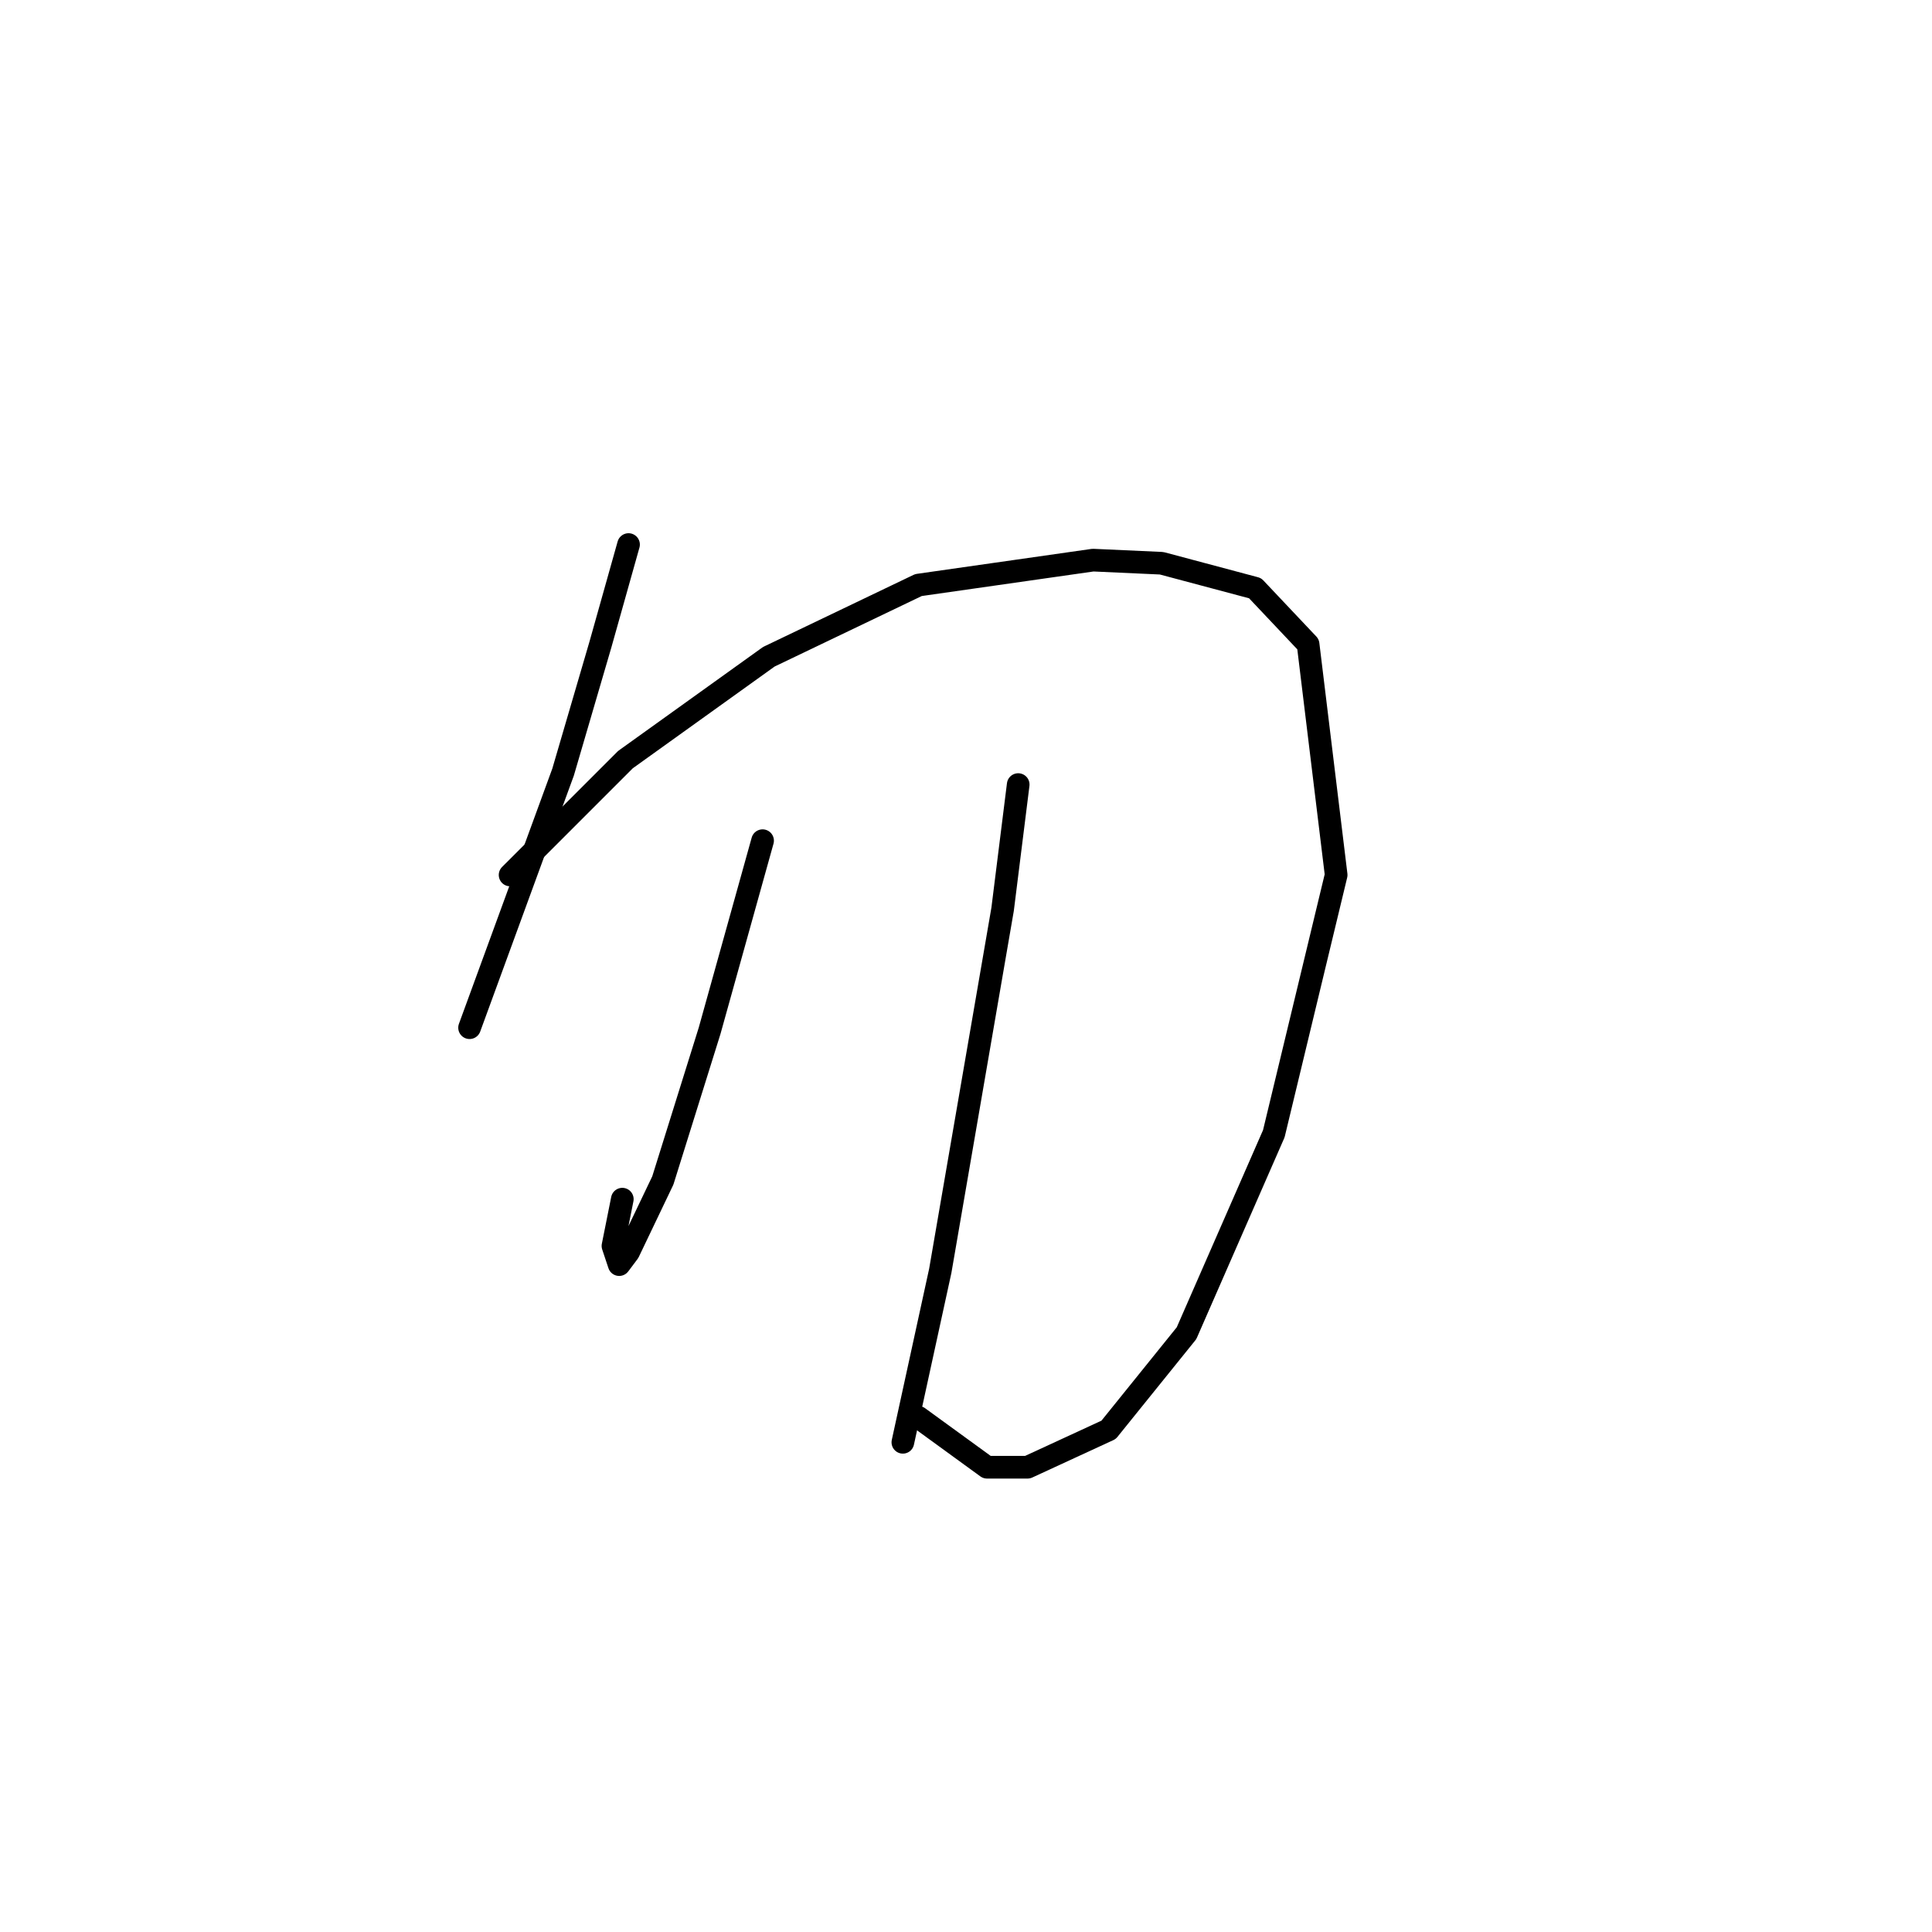 <?xml version="1.0" standalone="no"?>
    <svg width="256" height="256" xmlns="http://www.w3.org/2000/svg" version="1.1">
    <polyline stroke="black" stroke-width="3" stroke-linecap="round" fill="transparent" stroke-linejoin="round" points="83.285 72.155 79.568 85.372 74.611 102.307 62.22 136.177 62.22 136.177 " />
        <polyline stroke="black" stroke-width="3" stroke-linecap="round" fill="transparent" stroke-linejoin="round" points="67.589 115.938 82.872 100.655 101.873 87.024 121.699 77.524 144.83 74.22 153.917 74.633 166.308 77.937 173.33 85.372 177.048 115.938 168.787 150.221 157.221 176.656 146.895 189.461 136.156 194.417 130.786 194.417 121.699 187.809 121.699 187.809 " />
        <polyline stroke="black" stroke-width="3" stroke-linecap="round" fill="transparent" stroke-linejoin="round" points="101.047 111.394 94.025 136.59 87.829 156.417 83.285 165.917 82.046 167.569 81.22 165.091 82.459 158.895 82.459 158.895 " />
        <polyline stroke="black" stroke-width="3" stroke-linecap="round" fill="transparent" stroke-linejoin="round" points="134.917 103.959 132.851 120.481 124.59 168.395 119.634 191.113 119.634 191.113 " />
        </svg>